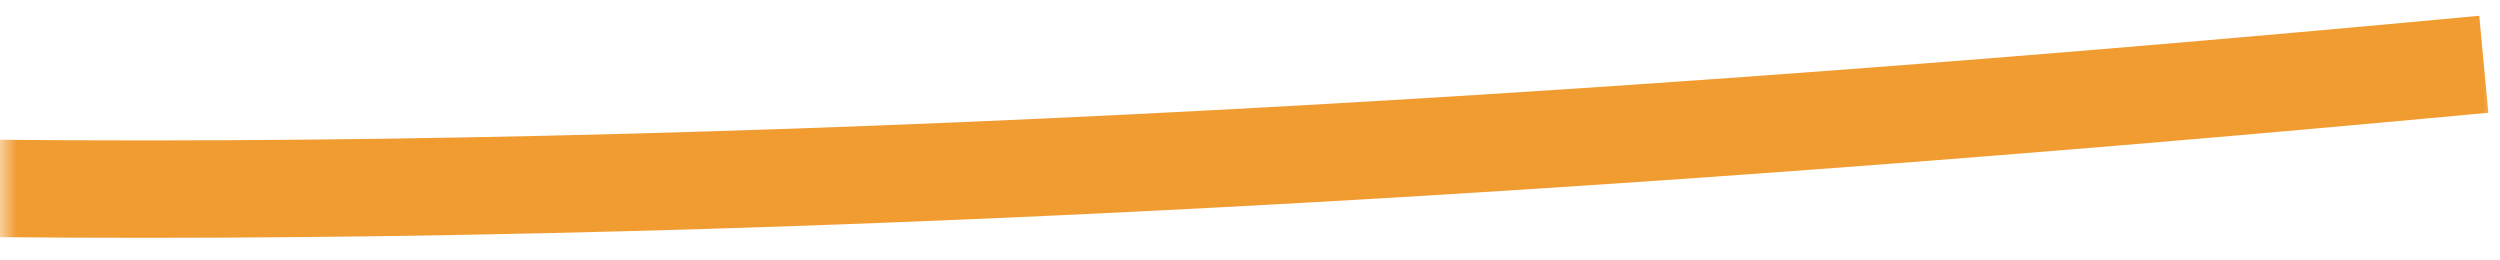 <svg width="77" height="8" viewBox="0 0 77 8" fill="none" xmlns="http://www.w3.org/2000/svg">
<mask id="mask0" mask-type="alpha" maskUnits="userSpaceOnUse" x="-1" y="0" width="78" height="8">
<rect x="-0.002" width="77" height="8" fill="#C4C4C4"/>
</mask>
<g mask="url(#mask0)">
<path d="M1447.54 -124.078C1423.86 -129.78 1394.87 -135.725 1362.5 -141.483M-6.999 5.685C17.157 6.297 45.553 4.879 76.501 1.979M952.001 -175.387C989.244 -177.814 1032.85 -177.376 1079 -174.917M301.001 -33.052C329.318 -38.691 356.811 -44.514 382.501 -50.204L301.001 -33.052ZM621.001 -116.356C649.691 -123.542 679.242 -130.208 708.001 -136.237L621.001 -116.356Z" stroke="#F19C31" stroke-width="3"/>
</g>
</svg>
